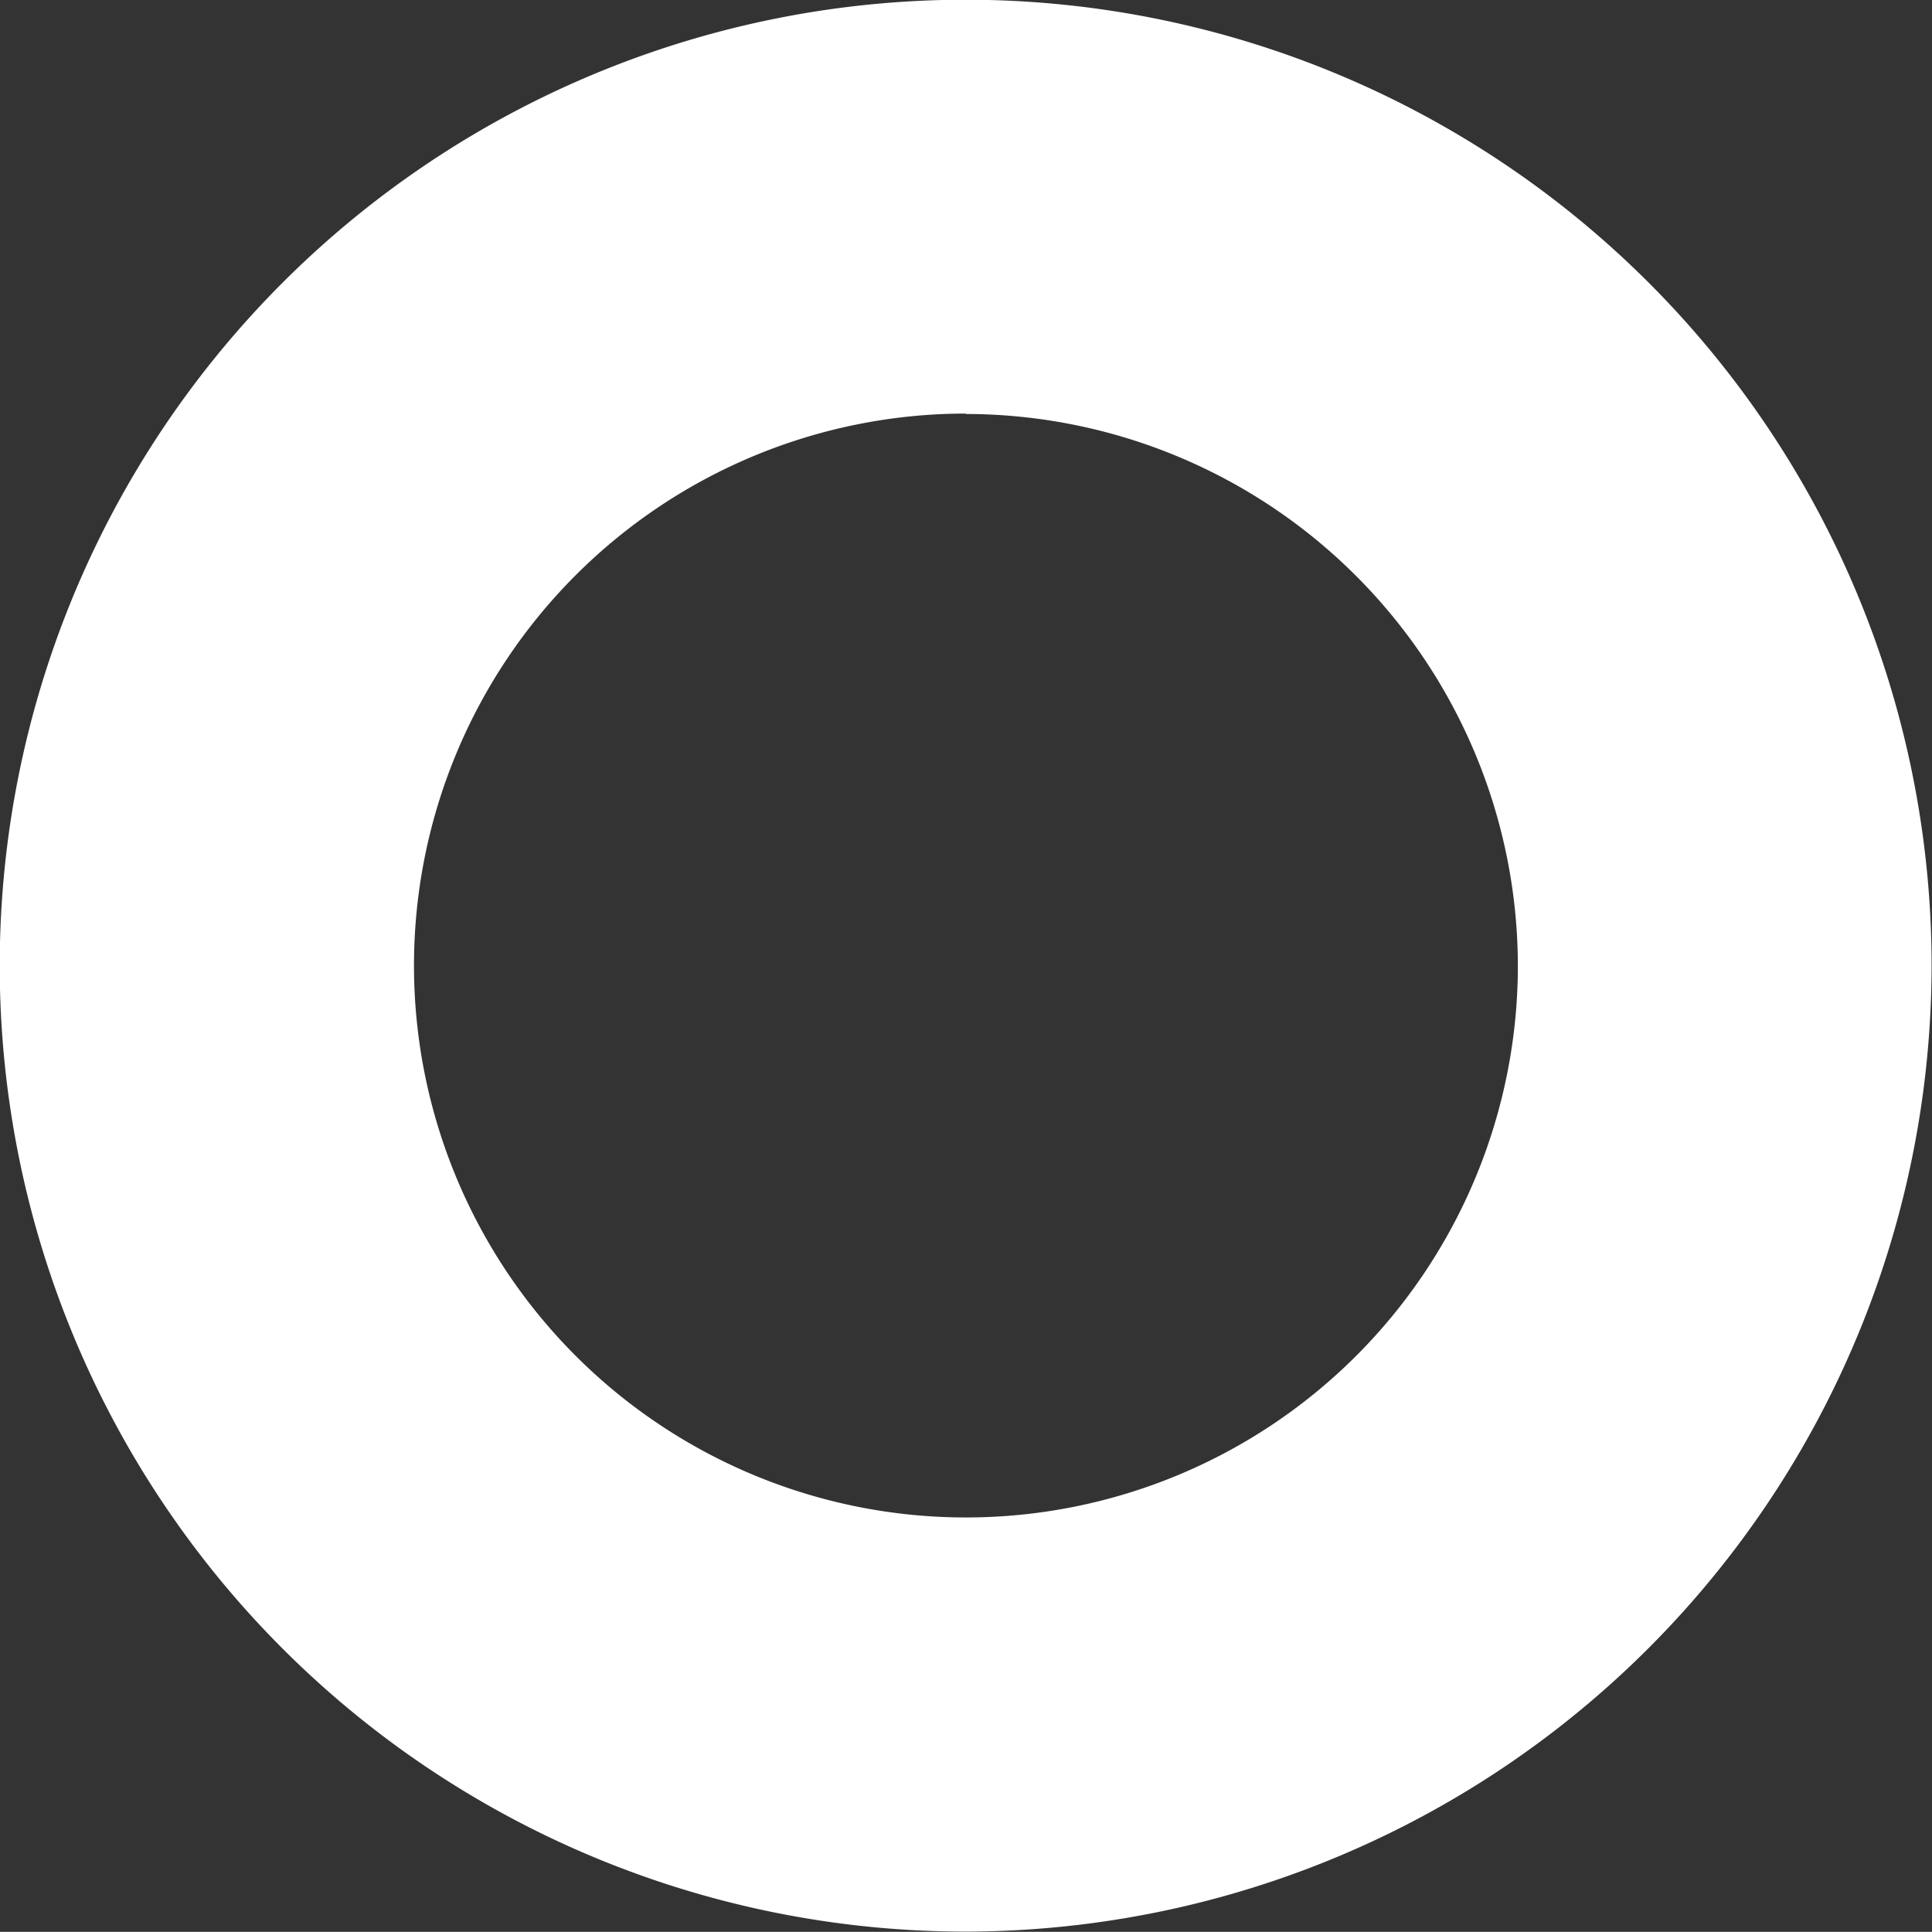 <svg xmlns="http://www.w3.org/2000/svg" width="14.103" height="14.102" viewBox="0 0 14.103 14.102">
  <rect x="0" y="0" width="14.103" height="14.102" fill="#333333" stroke="none"/>
  <path id="normal" d="M7.051,14.1A7.051,7.051,0,1,1,14.1,7.051,7.059,7.059,0,0,1,7.051,14.1Zm0-11.081a4.029,4.029,0,1,0,4.029,4.03A4.034,4.034,0,0,0,7.051,3.022Z" fill="#fff"/>
</svg>
